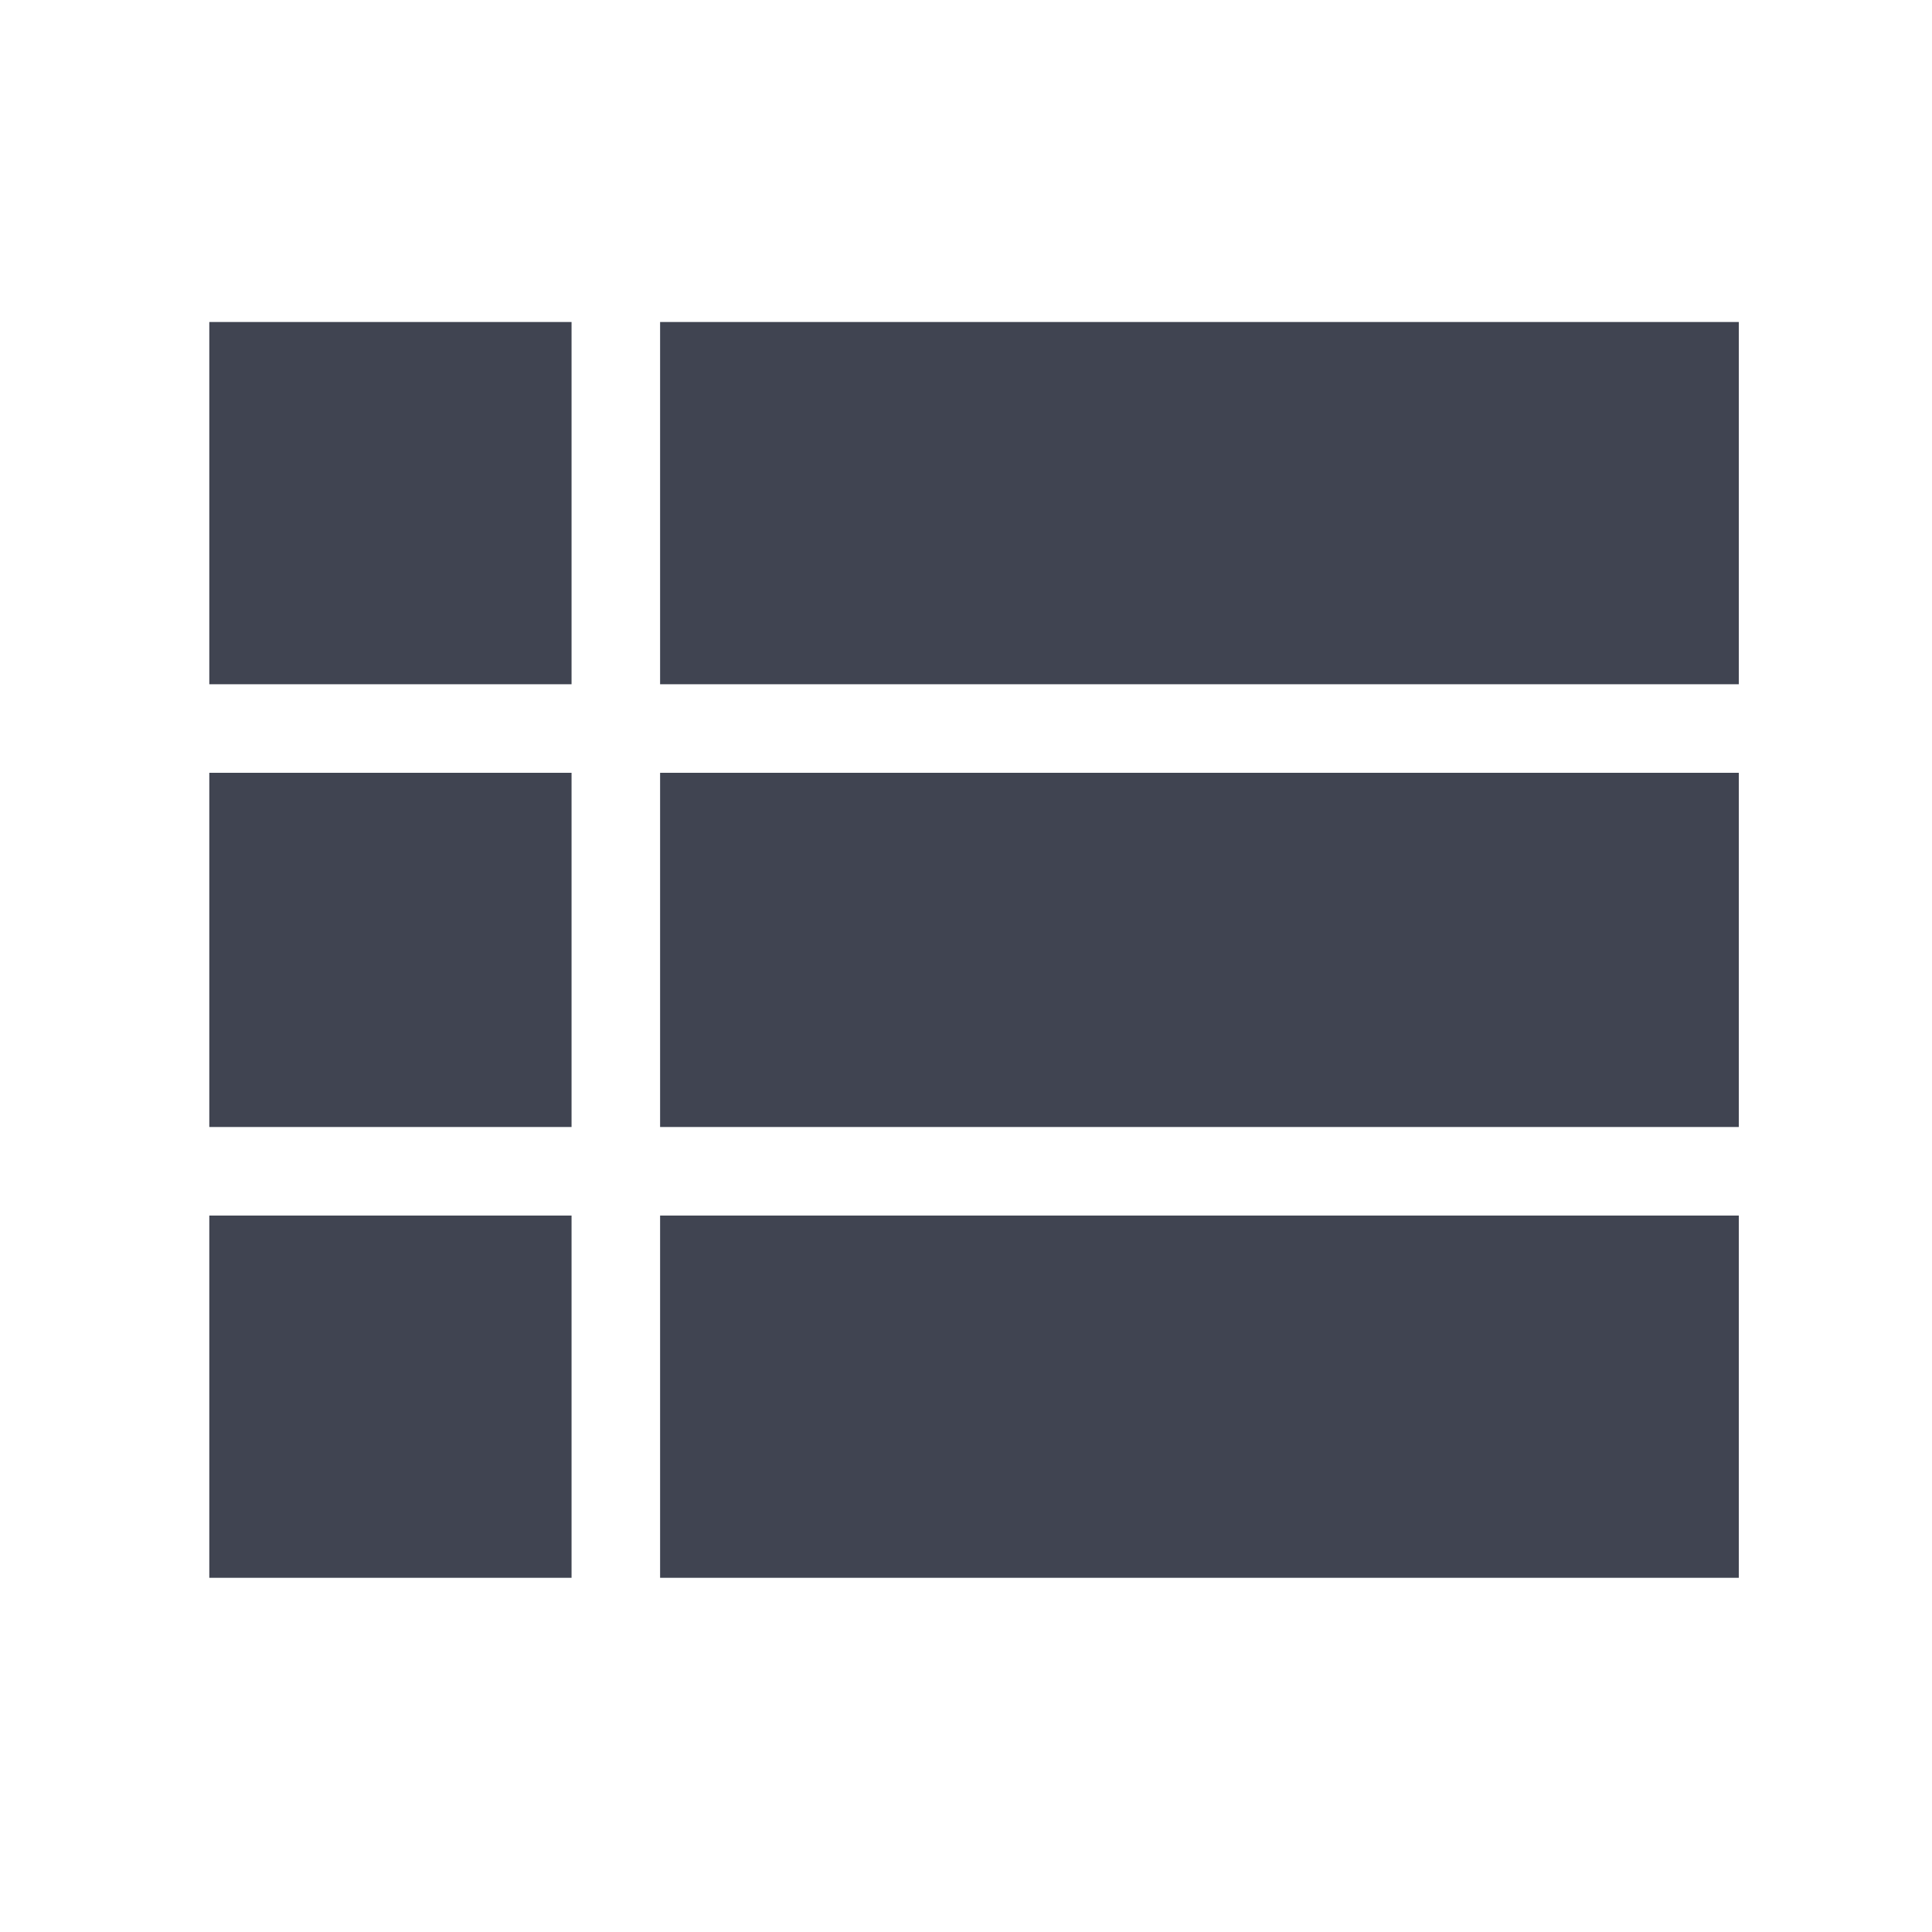 <?xml version="1.0" encoding="utf-8"?>
<!-- Generator: Adobe Illustrator 19.2.0, SVG Export Plug-In . SVG Version: 6.00 Build 0)  -->
<svg class="svg-menu" version="1.1" id="Layer_1" xmlns="http://www.w3.org/2000/svg" xmlns:xlink="http://www.w3.org/1999/xlink" x="0px" y="0px"
	 viewBox="0 0 24 24" enable-background="new 0 0 24 24" xml:space="preserve">
<rect fill="none" width="24" height="24"/>
<path class="svg-menu-inner" fill="#404451" d="M2.6,14h4.5V9.6H2.6V14z M2.6,19.6h4.5v-4.5H2.6V19.6z M2.6,8.5h4.5V4H2.6V8.5z M8.2,14h13.4V9.6H8.2V14z
	 M8.2,19.6h13.4v-4.5H8.2V19.6z M8.2,4v4.5h13.4V4H8.2z"/>
</svg>
